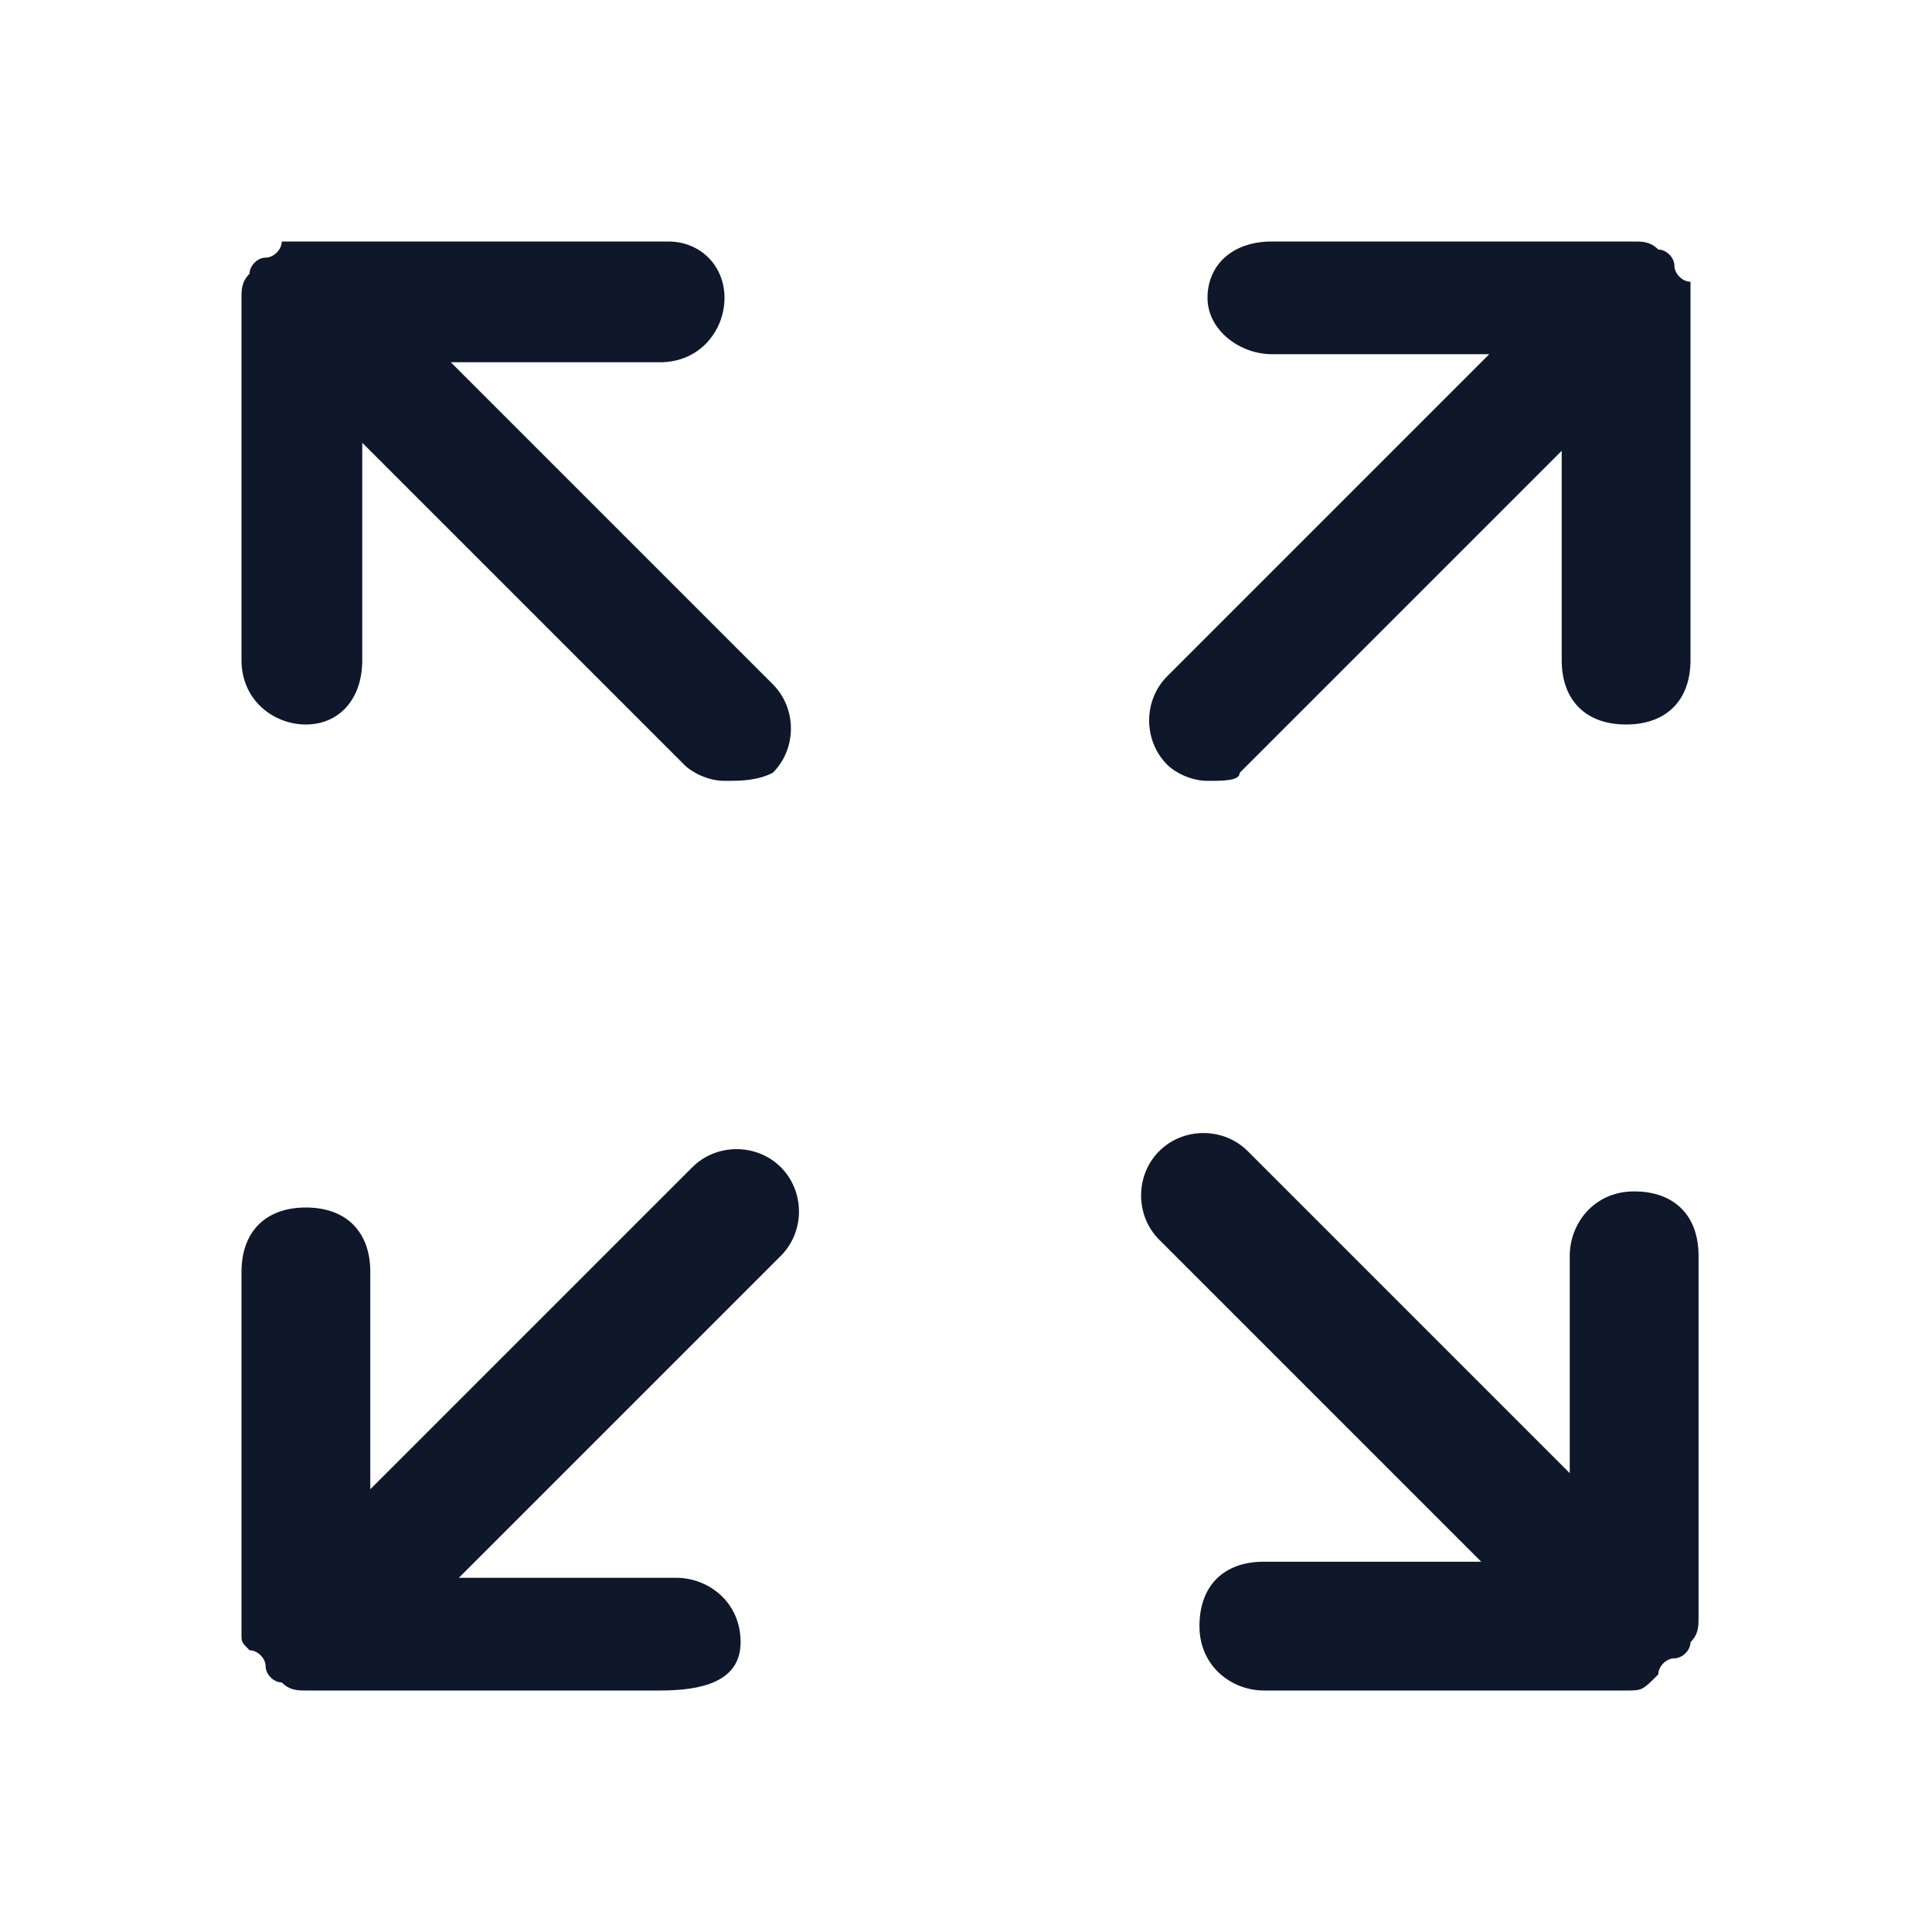 <?xml version="1.0" encoding="utf-8"?>
<!-- Generator: Adobe Illustrator 28.4.1, SVG Export Plug-In . SVG Version: 6.00 Build 0)  -->
<svg version="1.1" id="Layer_1" xmlns="http://www.w3.org/2000/svg" xmlns:xlink="http://www.w3.org/1999/xlink" x="0px" y="0px"
	 viewBox="0 0 24 24" style="enable-background:new 0 0 24 24;" xml:space="preserve">
<style type="text/css">
	.st0{fill:#0F172A;}
</style>
<g>
	<path class="st0" d="M20.2,21h-4.5c-0.4,0-0.8-0.3-0.8-0.8s0.3-0.8,0.8-0.8h2.7l-4-4c-0.3-0.3-0.3-0.8,0-1.1s0.8-0.3,1.1,0l4,4
		v-2.7c0-0.4,0.3-0.8,0.8-0.8s0.8,0.3,0.8,0.8v4.5c0,0.1,0,0.2-0.1,0.3c0,0.1-0.1,0.2-0.2,0.2s-0.2,0.1-0.2,0.2
		C20.4,21,20.4,21,20.2,21z M8.2,21H3.8c-0.1,0-0.2,0-0.3-0.1c-0.1,0-0.2-0.1-0.2-0.2s-0.1-0.2-0.2-0.2C3,20.4,3,20.4,3,20.3v-4.5
		C3,15.3,3.3,15,3.8,15s0.8,0.3,0.8,0.8v2.7l4-4c0.3-0.3,0.8-0.3,1.1,0s0.3,0.8,0,1.1l-4,4h2.7c0.4,0,0.8,0.3,0.8,0.8S8.7,21,8.2,21
		z M15,9.7c-0.2,0-0.4-0.1-0.5-0.2c-0.3-0.3-0.3-0.8,0-1.1l4-4h-2.7c-0.4,0-0.8-0.3-0.8-0.7S15.3,3,15.8,3h4.5c0.1,0,0.2,0,0.3,0.1
		c0.1,0,0.2,0.1,0.2,0.2s0.1,0.2,0.2,0.2C21,3.6,21,3.6,21,3.7v4.5C21,8.7,20.7,9,20.2,9s-0.8-0.3-0.8-0.8V5.6l-4,4
		C15.4,9.7,15.2,9.7,15,9.7z M9,9.7c-0.2,0-0.4-0.1-0.5-0.2l-4-4v2.7C4.5,8.7,4.2,9,3.8,9S3,8.7,3,8.2V3.7c0-0.1,0-0.2,0.1-0.3
		c0-0.1,0.1-0.2,0.2-0.2s0.2-0.1,0.2-0.2C3.6,3,3.6,3,3.8,3h4.5C8.7,3,9,3.3,9,3.7S8.7,4.5,8.2,4.5H5.6l4,4c0.3,0.3,0.3,0.8,0,1.1
		C9.4,9.7,9.2,9.7,9,9.7z"/>
</g>
</svg>
